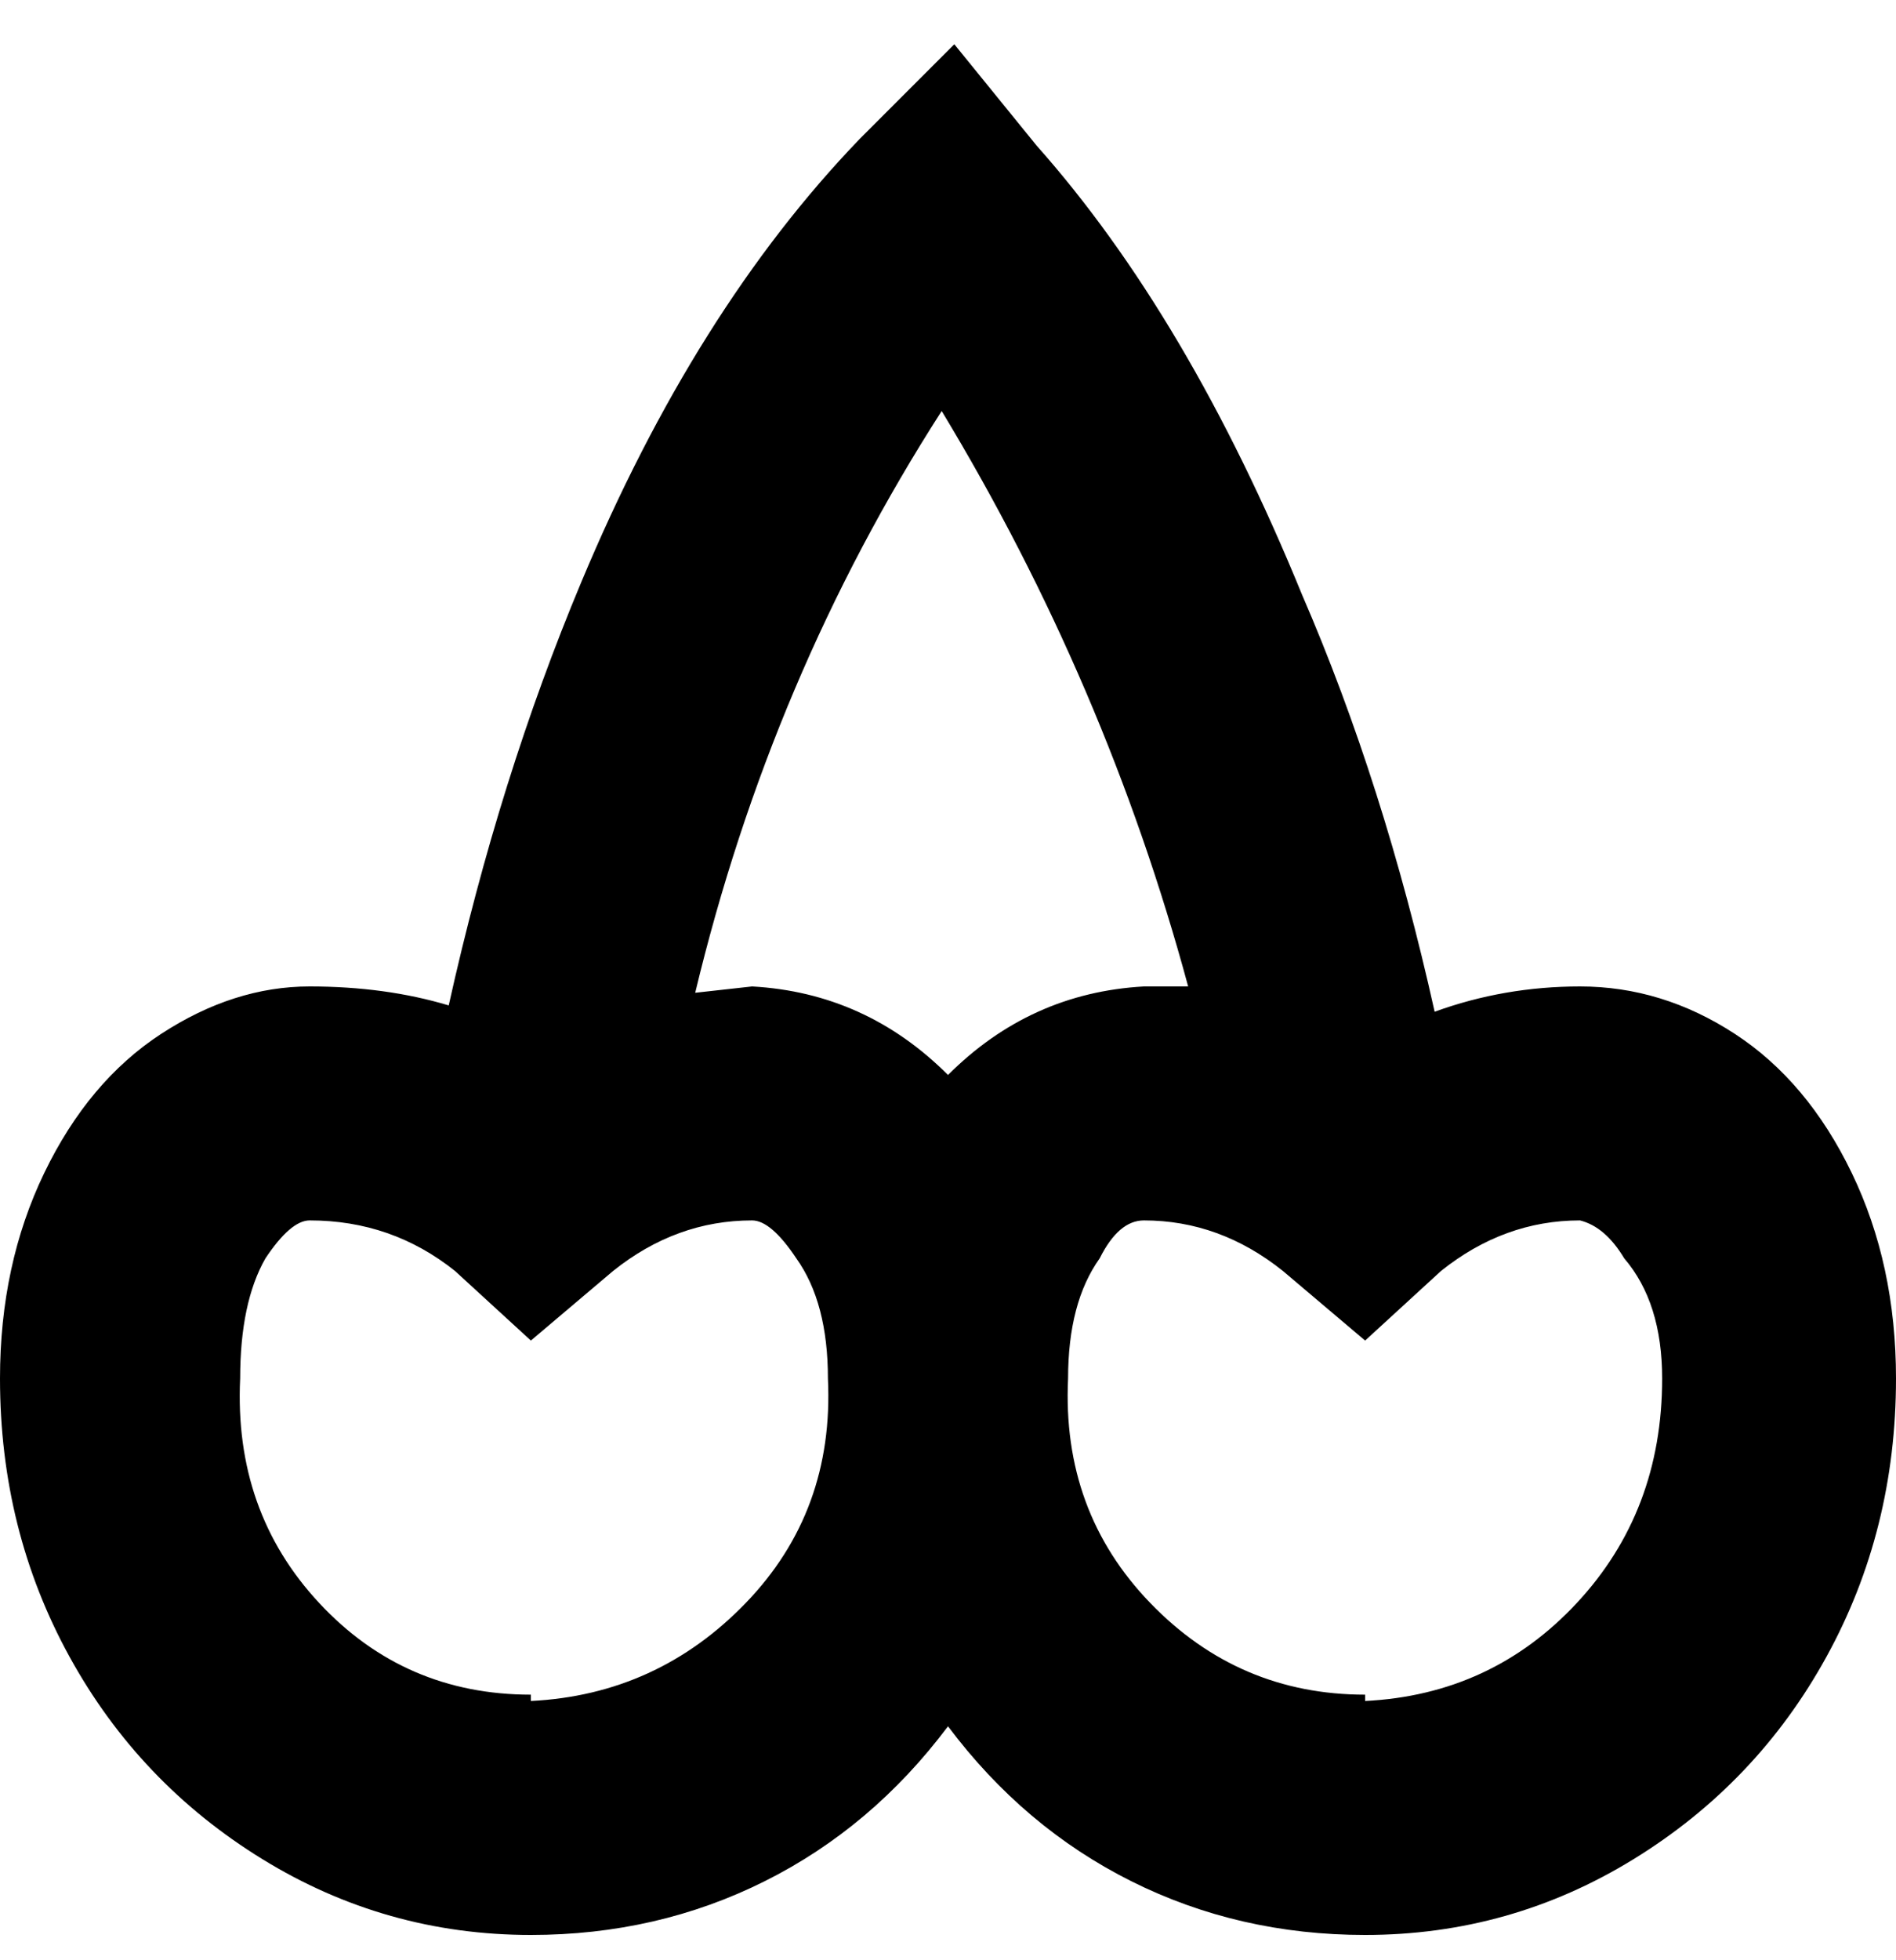 <svg viewBox="0 0 300 310" xmlns="http://www.w3.org/2000/svg"><path d="M250 156q-12 0-23 4-8-36-21-66-18-44-42-71L151 7l-15 15q-26 27-44 70-13 31-21 67-10-3-22-3t-23.5 7.5Q14 171 7 185.5T0 218q0 24 11 44t30.5 32Q61 306 84 306q20 0 37-8.5t29-24.5q12 16 29 24.5t37 8.5q23 0 42.5-12t30.5-32q11-20 11-44 0-18-7-32.5t-18.5-22Q263 156 250 156zM149 65q26 43 39 91h-7q-18 1-31 14-13-13-31-14l-9 1q12-50 39-92zM84 268q-20 0-33.5-14.5T38 218q0-12 4-19 4-6 7-6 13 0 23 8l12 11 13-11q10-8 22-8 3 0 7 6 5 7 5 19 1 21-13 35.5T84 269v-1zm132 0q-20 0-34-14.5T169 218q0-12 5-19 3-6 7-6 12 0 22 8l13 11 12-11q10-8 22-8 4 1 7 6 6 7 6 19 0 21-13.5 35.5T216 269v-1z"/></svg>